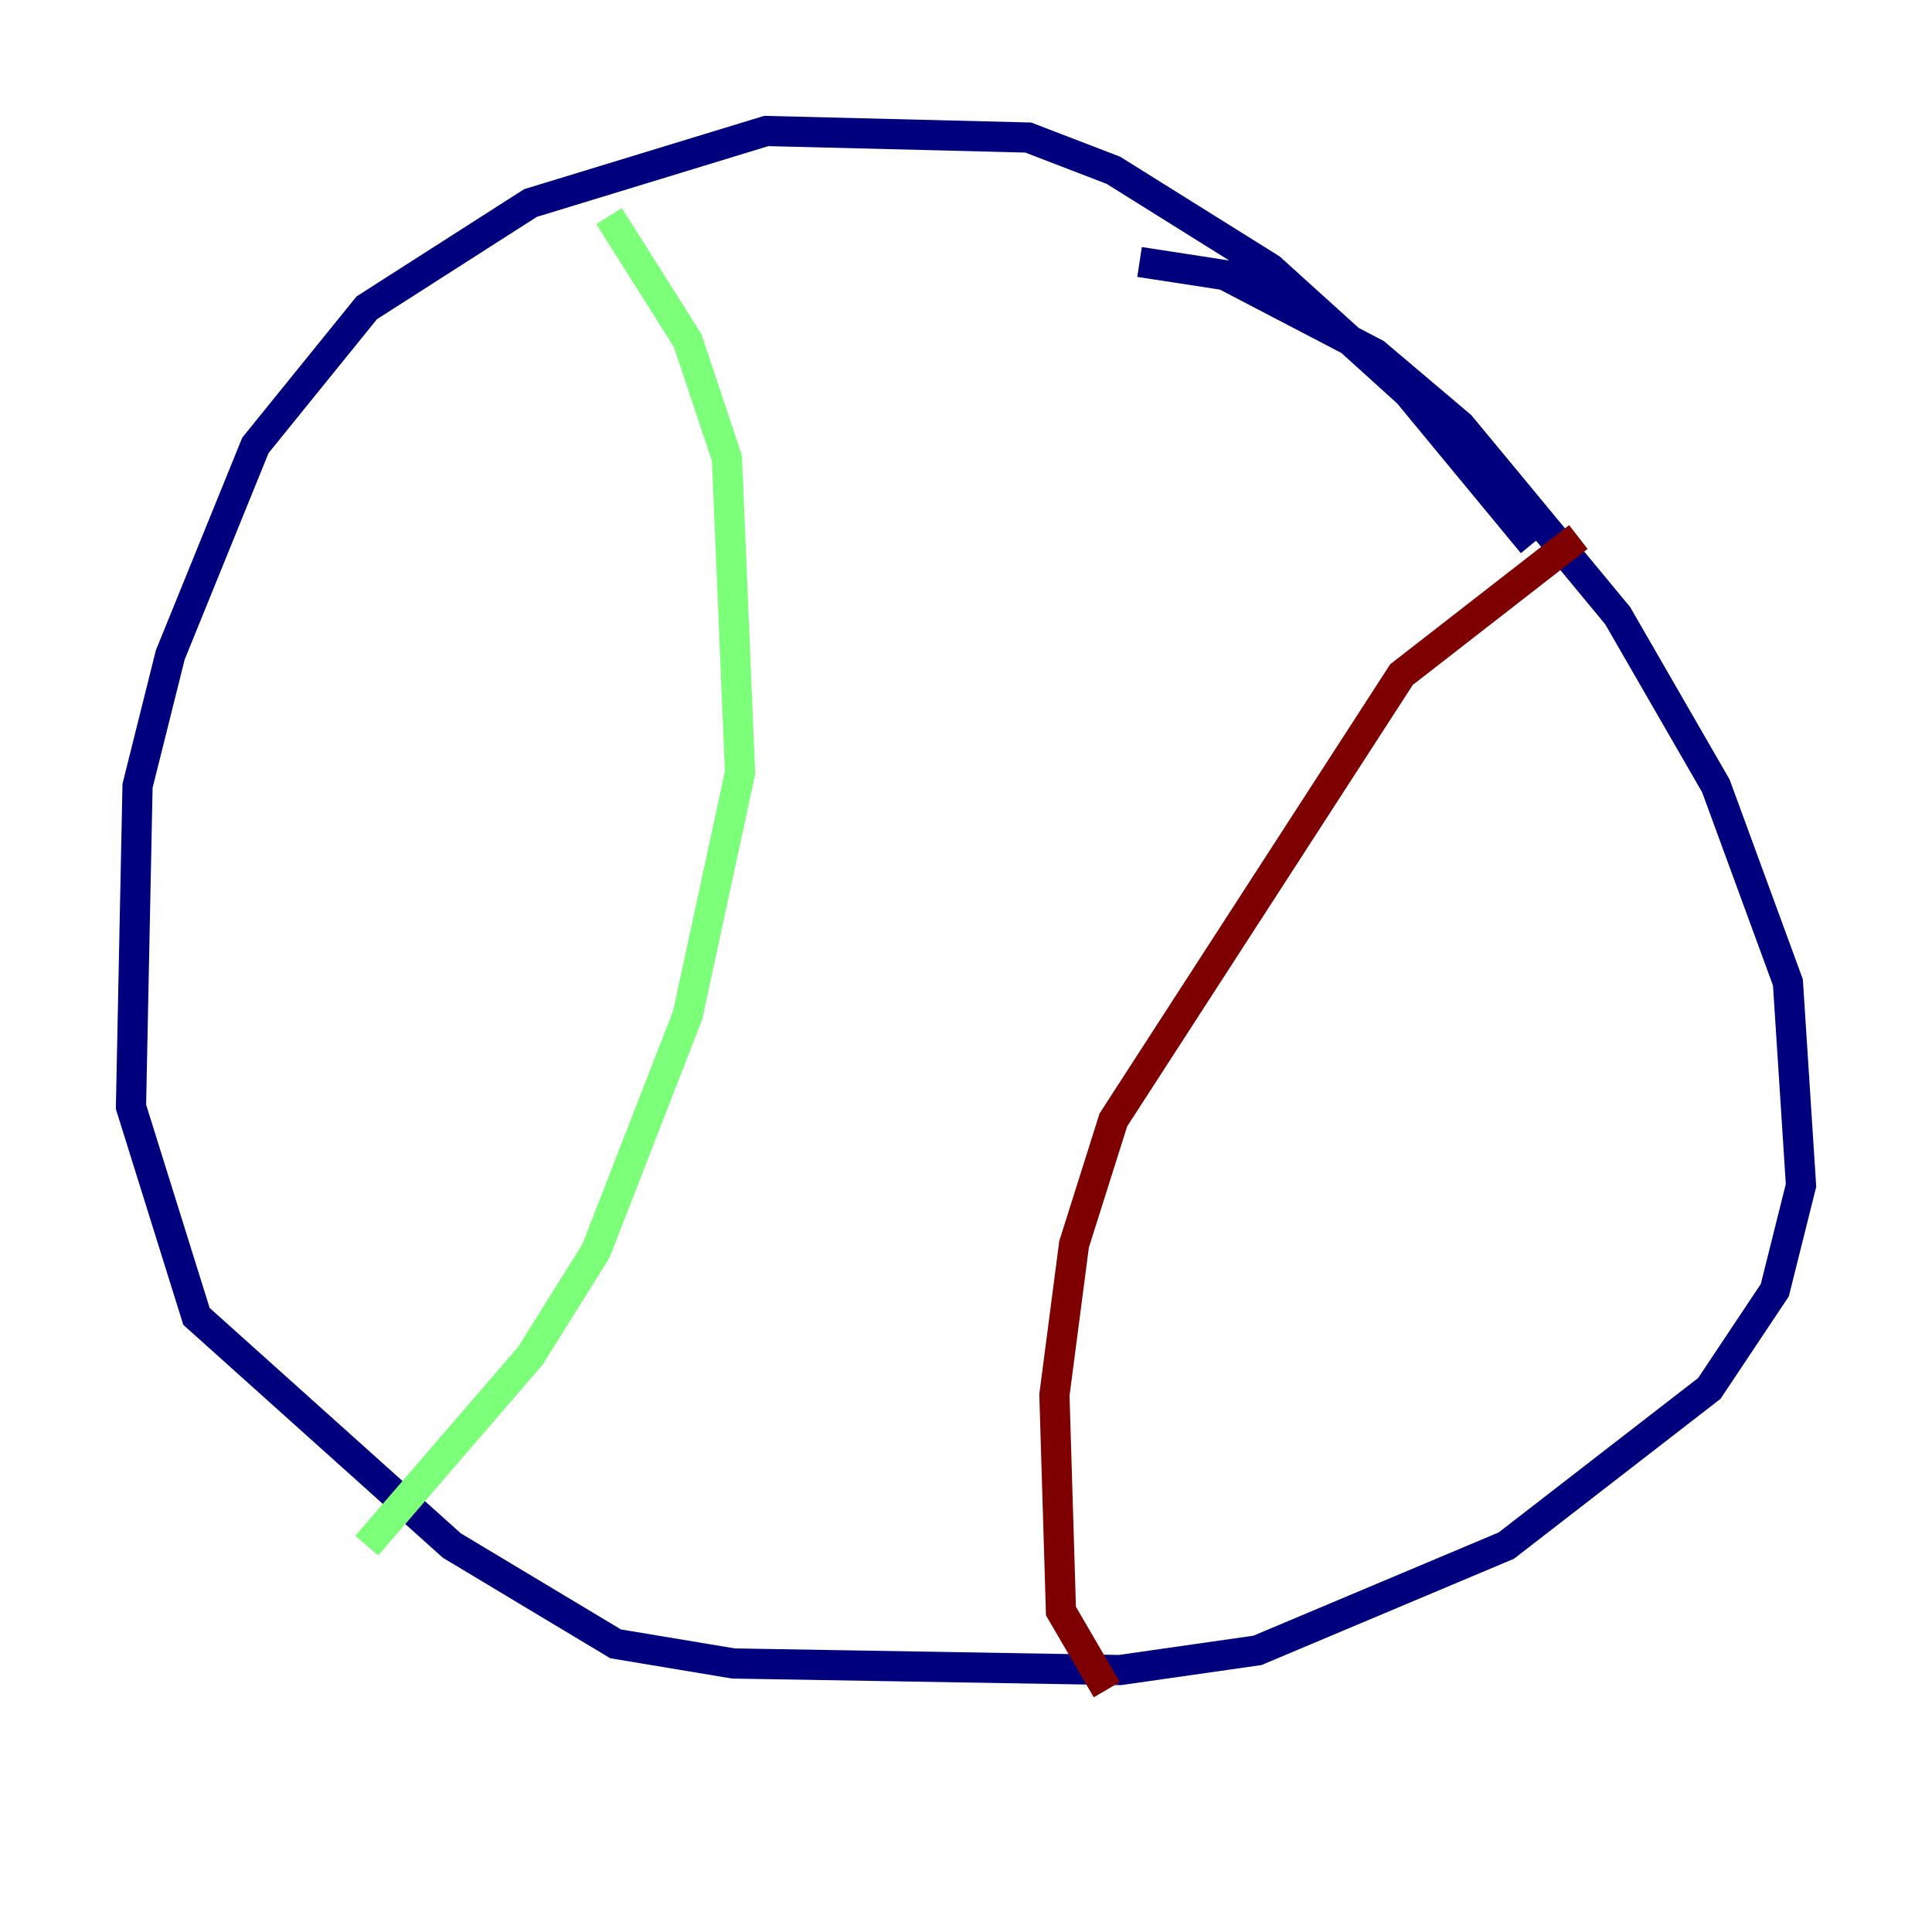 <?xml version="1.0" encoding="utf-8" ?>
<svg baseProfile="tiny" height="128" version="1.2" viewBox="0,0,128,128" width="128" xmlns="http://www.w3.org/2000/svg" xmlns:ev="http://www.w3.org/2001/xml-events" xmlns:xlink="http://www.w3.org/1999/xlink"><defs /><polyline fill="none" points="101.532,36.014 93.288,26.034 84.176,17.79 73.763,11.281 68.122,9.112 50.766,8.678 35.146,13.451 24.298,20.393 16.922,29.505 11.281,43.39 9.112,52.068 8.678,73.329 13.017,87.214 29.939,102.4 40.786,108.909 48.597,110.21 74.197,110.644 83.308,109.342 99.797,102.4 113.248,91.986 117.586,85.478 119.322,78.536 118.454,65.085 113.681,52.068 107.173,40.786 96.759,28.203 91.119,23.43 81.139,18.224 75.498,17.356" stroke="#00007f" stroke-width="2" /><polyline fill="none" points="40.352,14.319 45.559,22.563 48.163,30.373 49.031,51.2 45.559,67.254 39.485,82.875 35.146,89.817 24.298,102.4" stroke="#7cff79" stroke-width="2" /><polyline fill="none" points="104.57,35.58 92.854,44.691 73.763,74.197 71.159,82.441 69.858,92.42 70.291,106.739 73.329,111.946" stroke="#7f0000" stroke-width="2" /></svg>